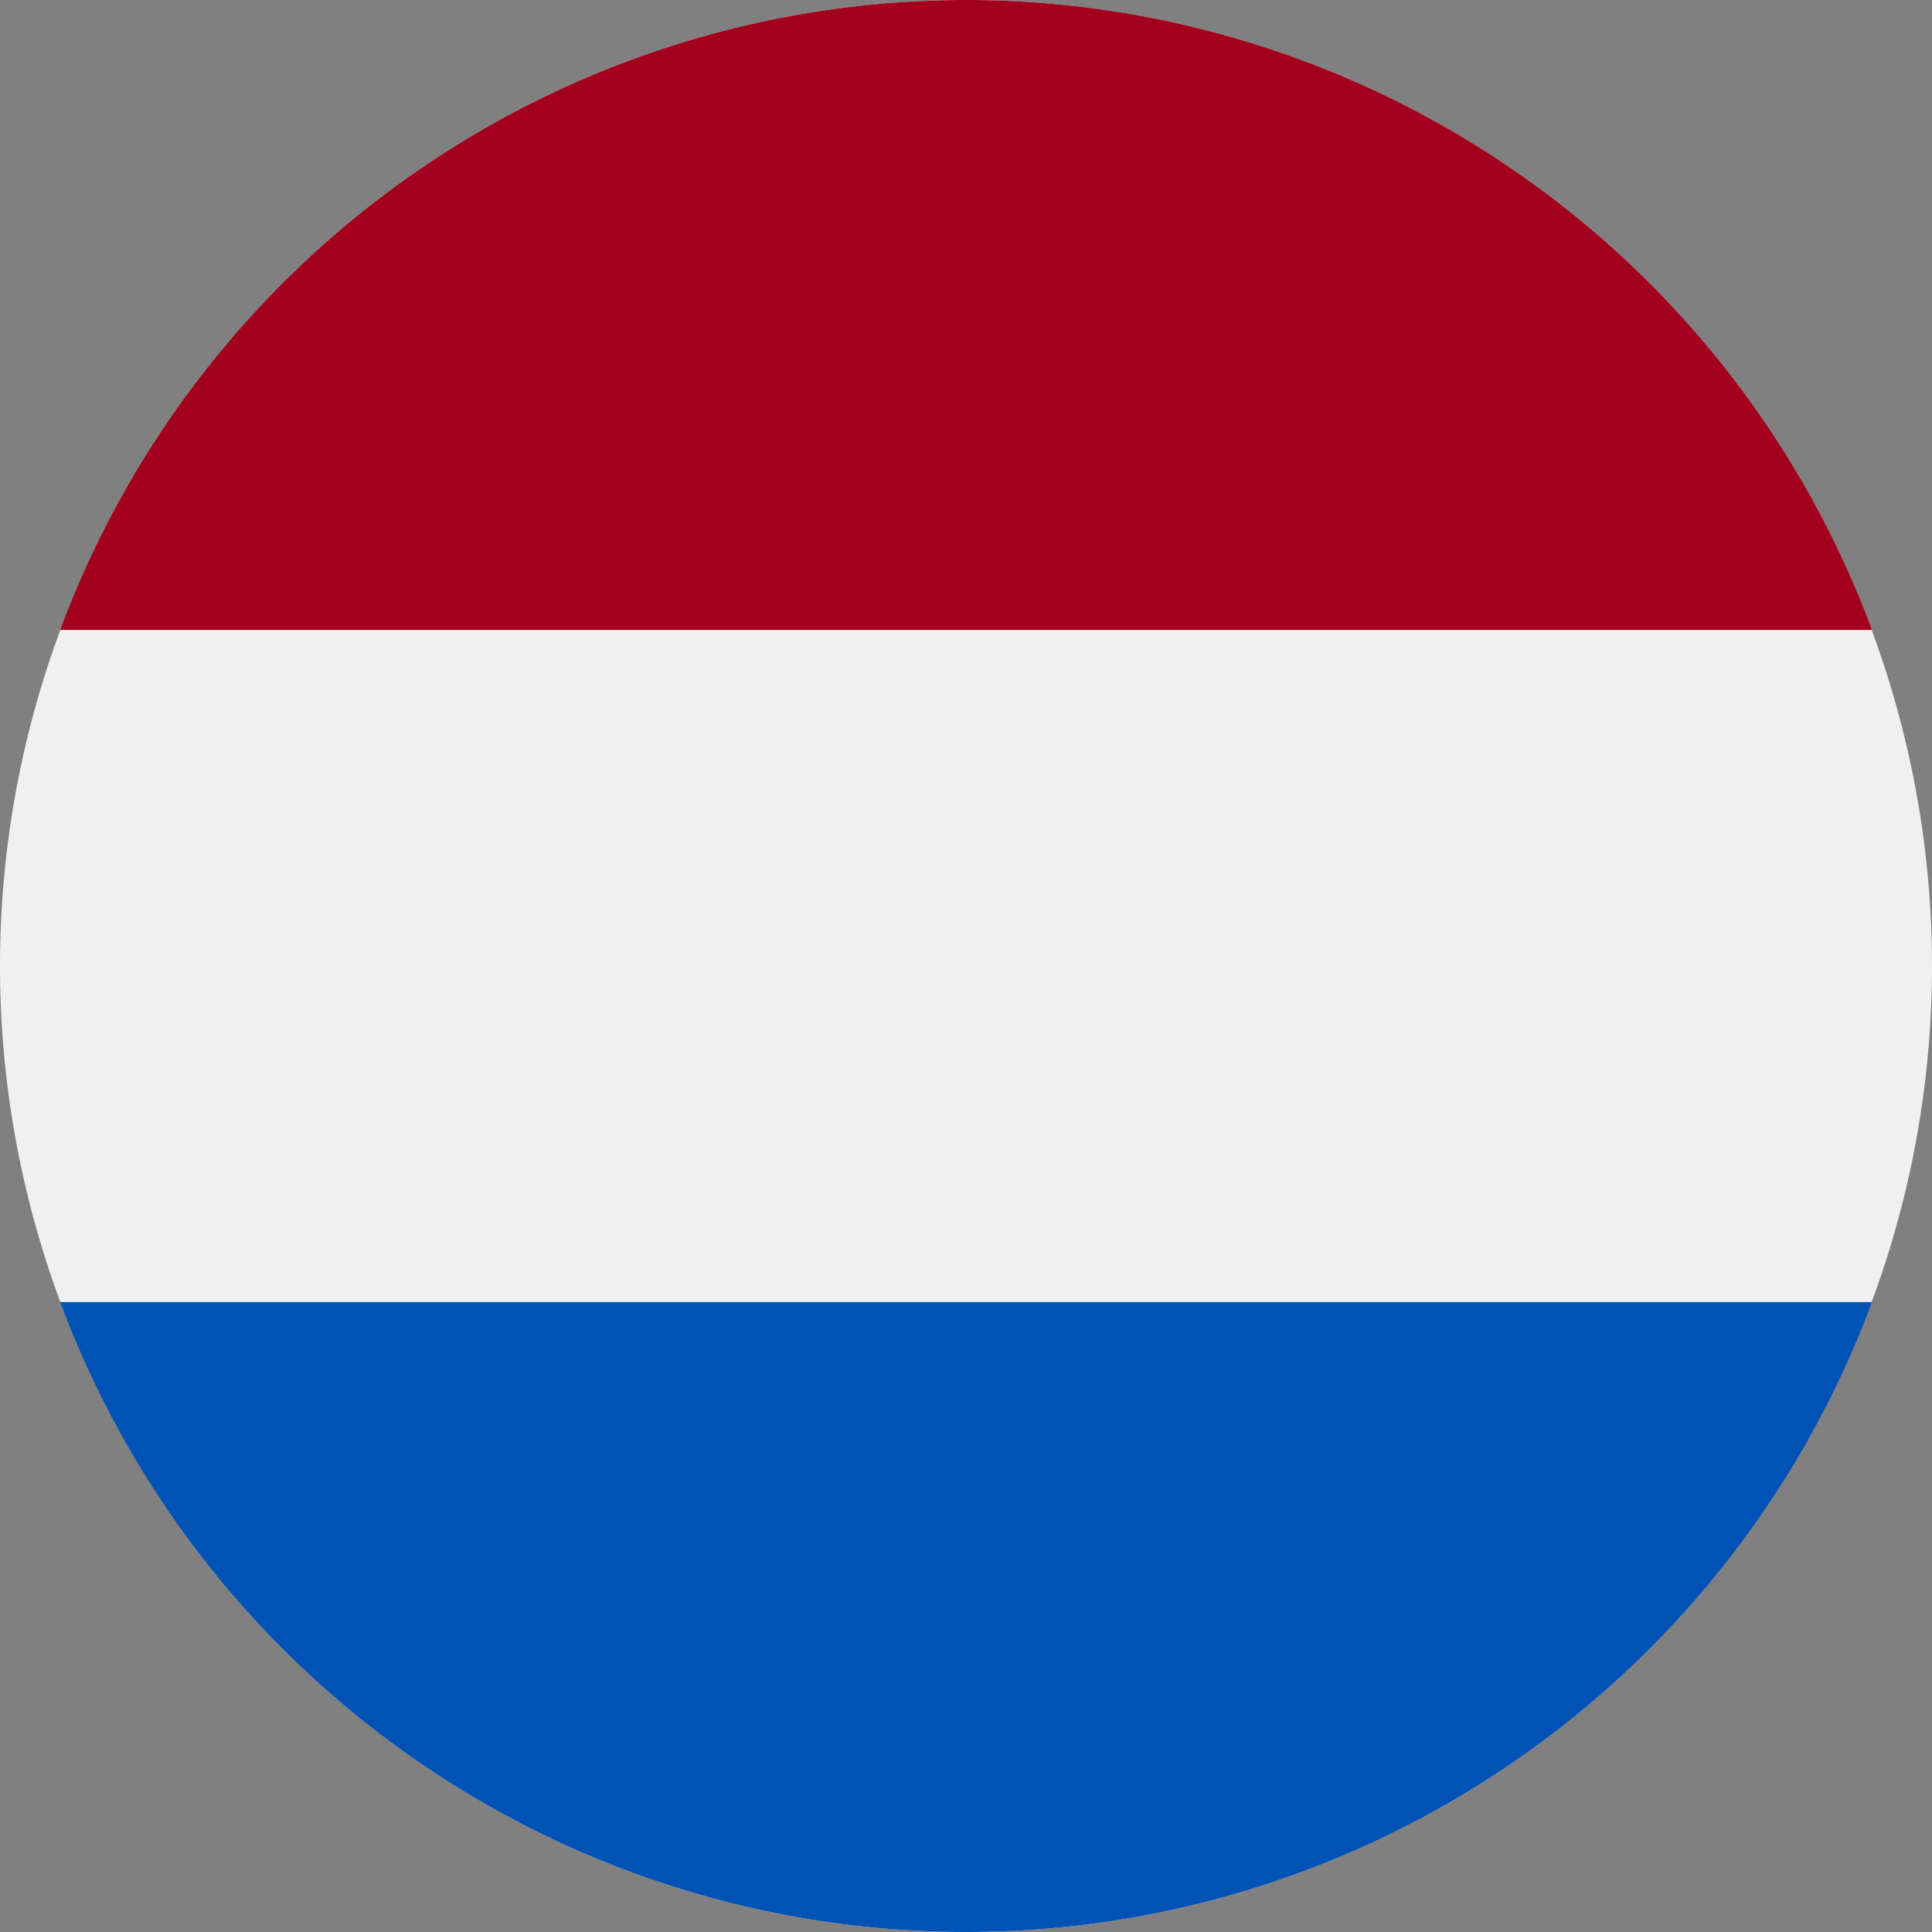 <svg width="16" height="16" viewBox="0 0 16 16" fill="none" xmlns="http://www.w3.org/2000/svg"><rect x="0" y="0" width="16" height="16" fill="#808080" stroke="none"/><g clip-path="url(#a)"><path d="M8 16A8 8 0 1 0 8 0a8 8 0 0 0 0 16z" fill="#F0F0F0"/><path d="M8 0A8.003 8.003 0 0 0 .498 5.217h15.005A8.003 8.003 0 0 0 8 0z" fill="#A2001D"/><path d="M8 16a8.003 8.003 0 0 0 7.503-5.217H.498A8.003 8.003 0 0 0 8 16z" fill="#0052B4"/></g><defs><clipPath id="a"><path fill="#fff" d="M0 0h16v16H0z"/></clipPath></defs></svg>
